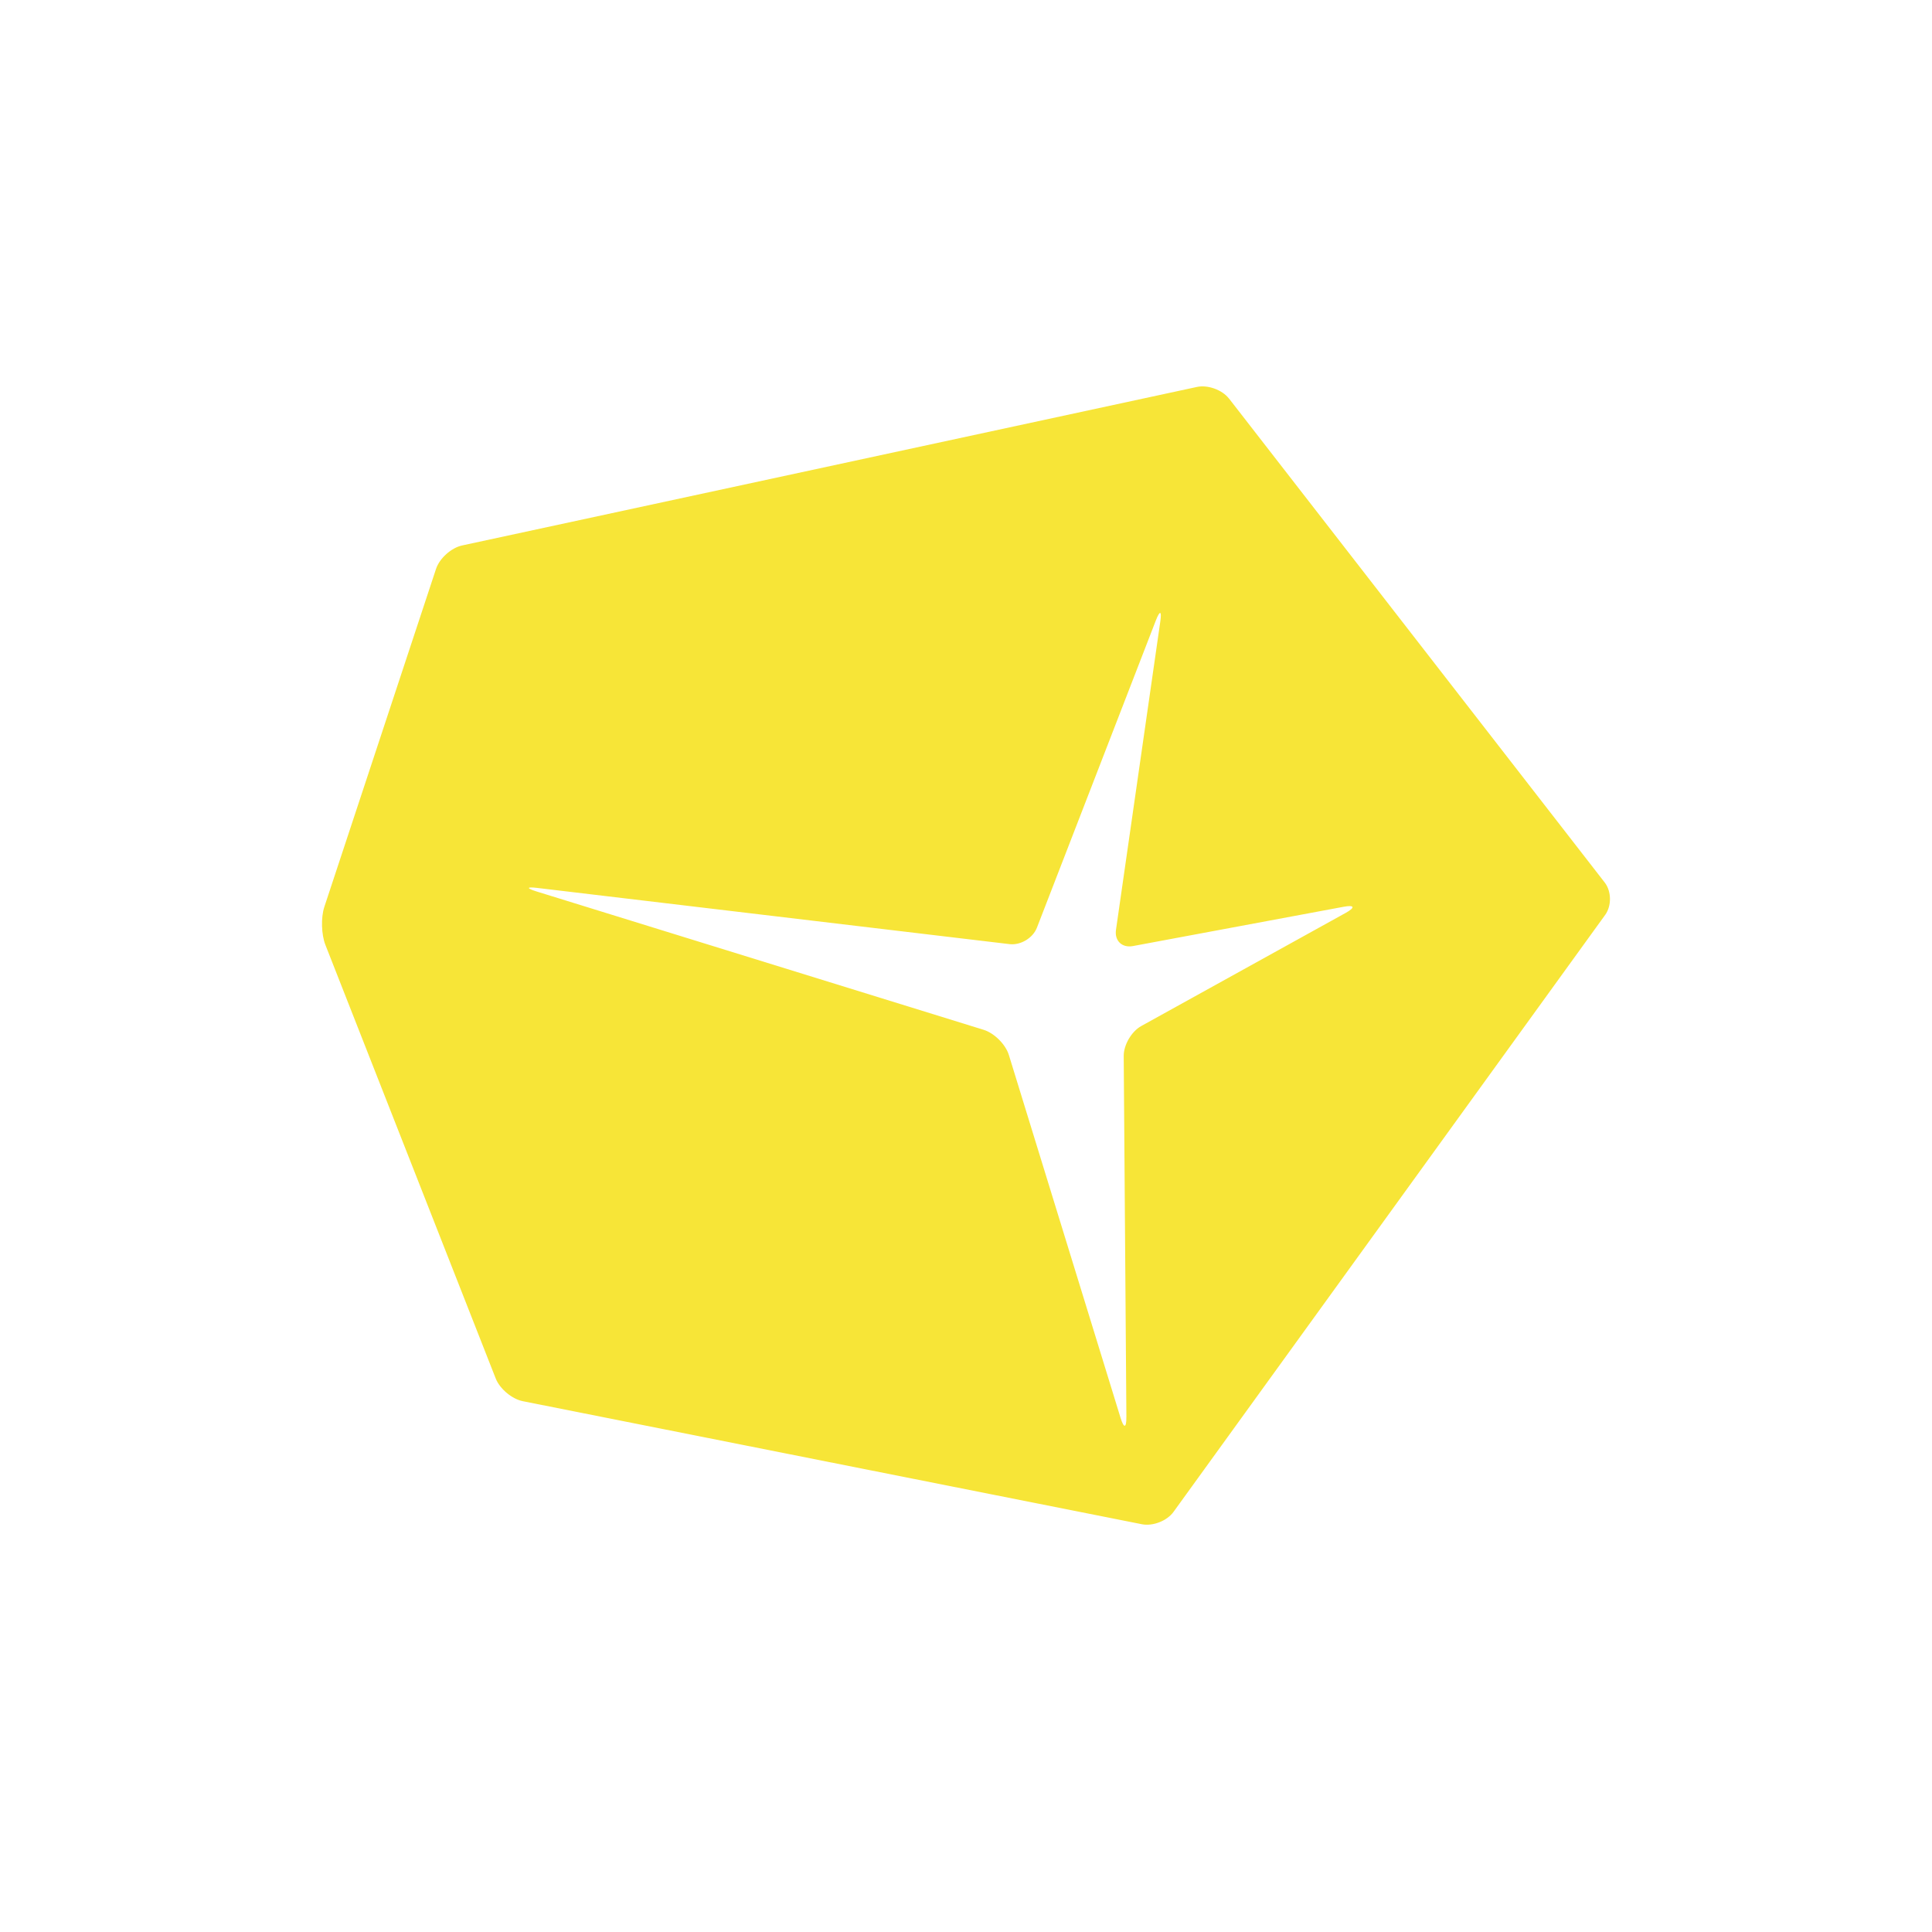 <svg xmlns="http://www.w3.org/2000/svg" width="60" height="60" viewBox="0 0 60 60">
  <path fill="#F7E537" d="M38.168,12.379 C37.958,12.107 37.508,11.944 37.172,12.017 L14.35,16.94 C14.013,17.013 13.65,17.34 13.542,17.666 L10.072,28.166 C9.964,28.493 9.979,29.023 10.105,29.343 L15.395,42.81 C15.52,43.13 15.899,43.448 16.235,43.515 L35.465,47.337 C35.803,47.404 36.245,47.231 36.445,46.952 L49.853,28.409 C50.053,28.129 50.047,27.679 49.836,27.407 L38.168,12.377 L38.168,12.379 Z M34.98,44.011 C34.984,44.355 34.903,44.368 34.802,44.039 L31.332,32.766 C31.232,32.436 30.88,32.086 30.552,31.983 L16.666,27.686 C16.336,27.584 16.348,27.534 16.69,27.576 L31.355,29.321 C31.697,29.361 32.078,29.131 32.202,28.811 L35.897,19.266 C36.022,18.946 36.083,18.961 36.034,19.302 L34.658,28.876 C34.608,29.216 34.846,29.444 35.184,29.381 L41.727,28.161 C42.067,28.097 42.097,28.181 41.795,28.349 L35.44,31.866 C35.14,32.033 34.895,32.451 34.898,32.796 L34.981,44.011 L34.98,44.011 Z"/>
</svg>
